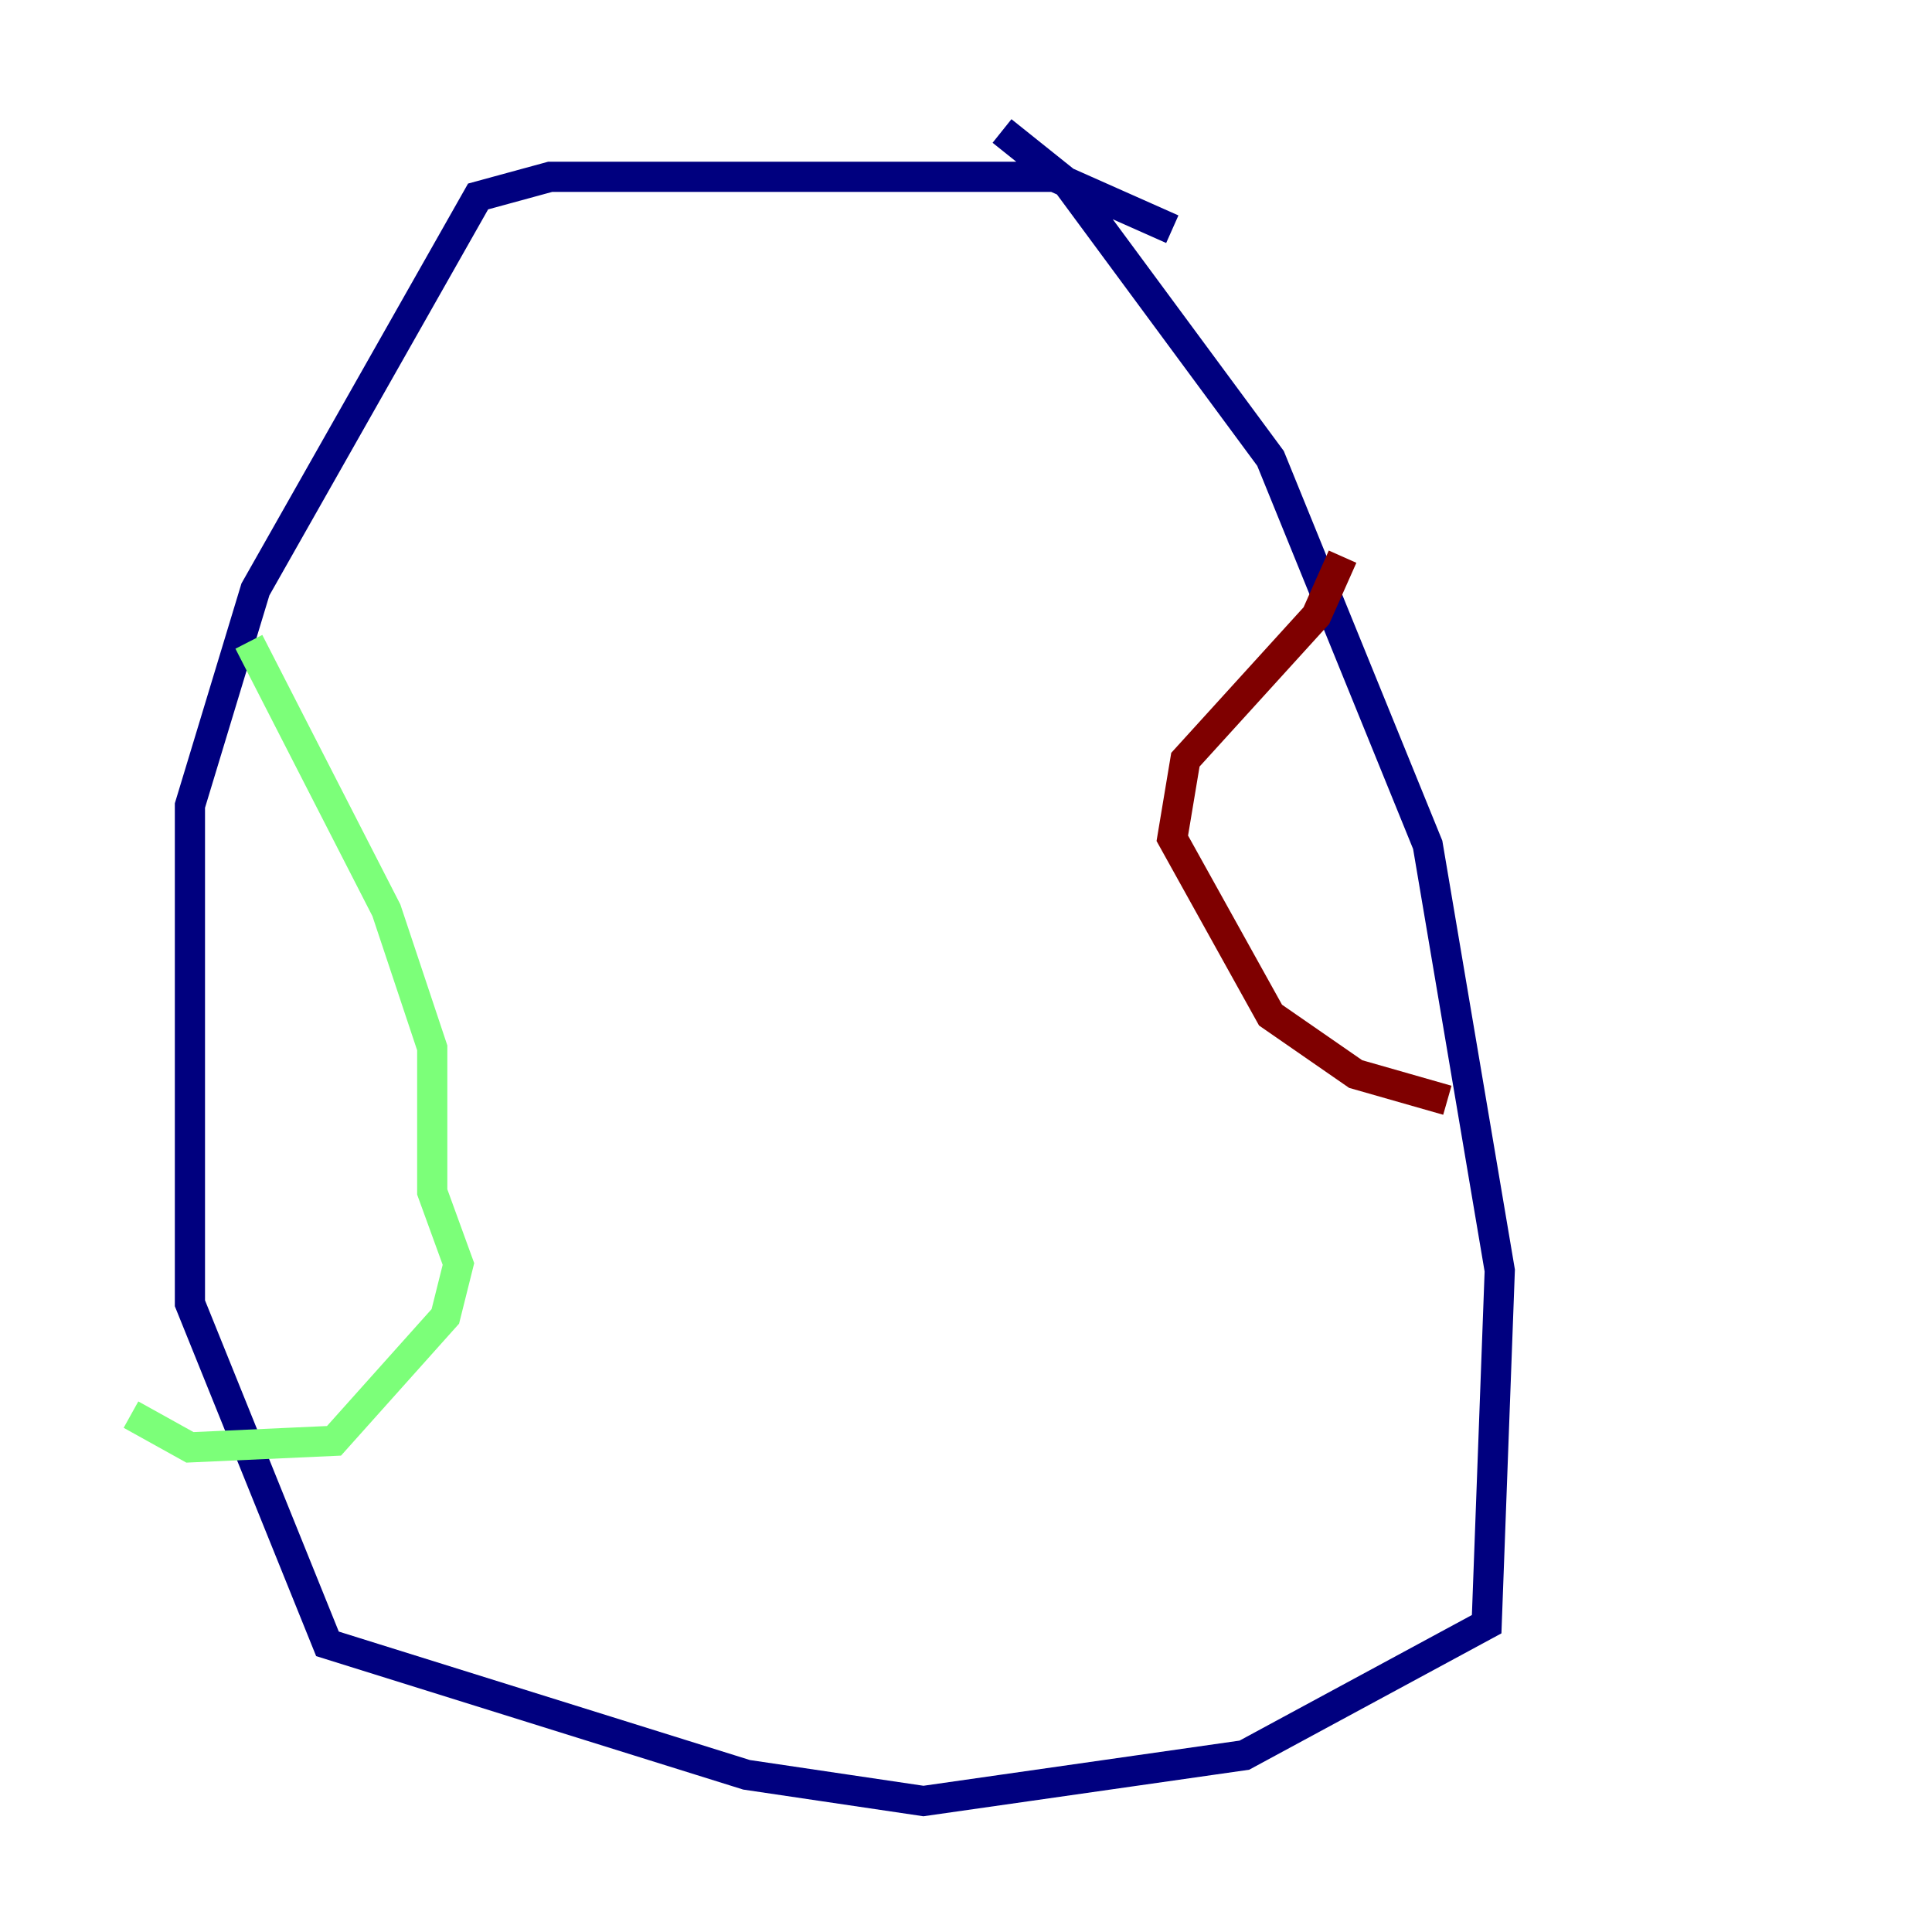 <?xml version="1.0" encoding="utf-8" ?>
<svg baseProfile="tiny" height="128" version="1.2" viewBox="0,0,128,128" width="128" xmlns="http://www.w3.org/2000/svg" xmlns:ev="http://www.w3.org/2001/xml-events" xmlns:xlink="http://www.w3.org/1999/xlink"><defs /><polyline fill="none" points="77.668,15.186 69.858,11.715 36.447,11.715 31.675,13.017 16.922,39.051 12.583,53.37 12.583,86.346 21.695,108.909 49.464,117.586 61.18,119.322 82.441,116.285 98.495,107.607 99.363,84.176 94.59,55.973 84.176,30.373 70.725,12.149 66.386,8.678" stroke="#00007f" stroke-width="2" /><polyline fill="none" points="16.488,42.522 25.6,60.312 28.637,69.424 28.637,78.969 30.373,83.742 29.505,87.214 22.129,95.458 12.583,95.891 8.678,93.722" stroke="#7cff79" stroke-width="2" /><polyline fill="none" points="88.949,36.881 87.214,40.786 78.536,50.332 77.668,55.539 84.176,67.254 89.817,71.159 95.891,72.895" stroke="#7f0000" stroke-width="2" /></svg>